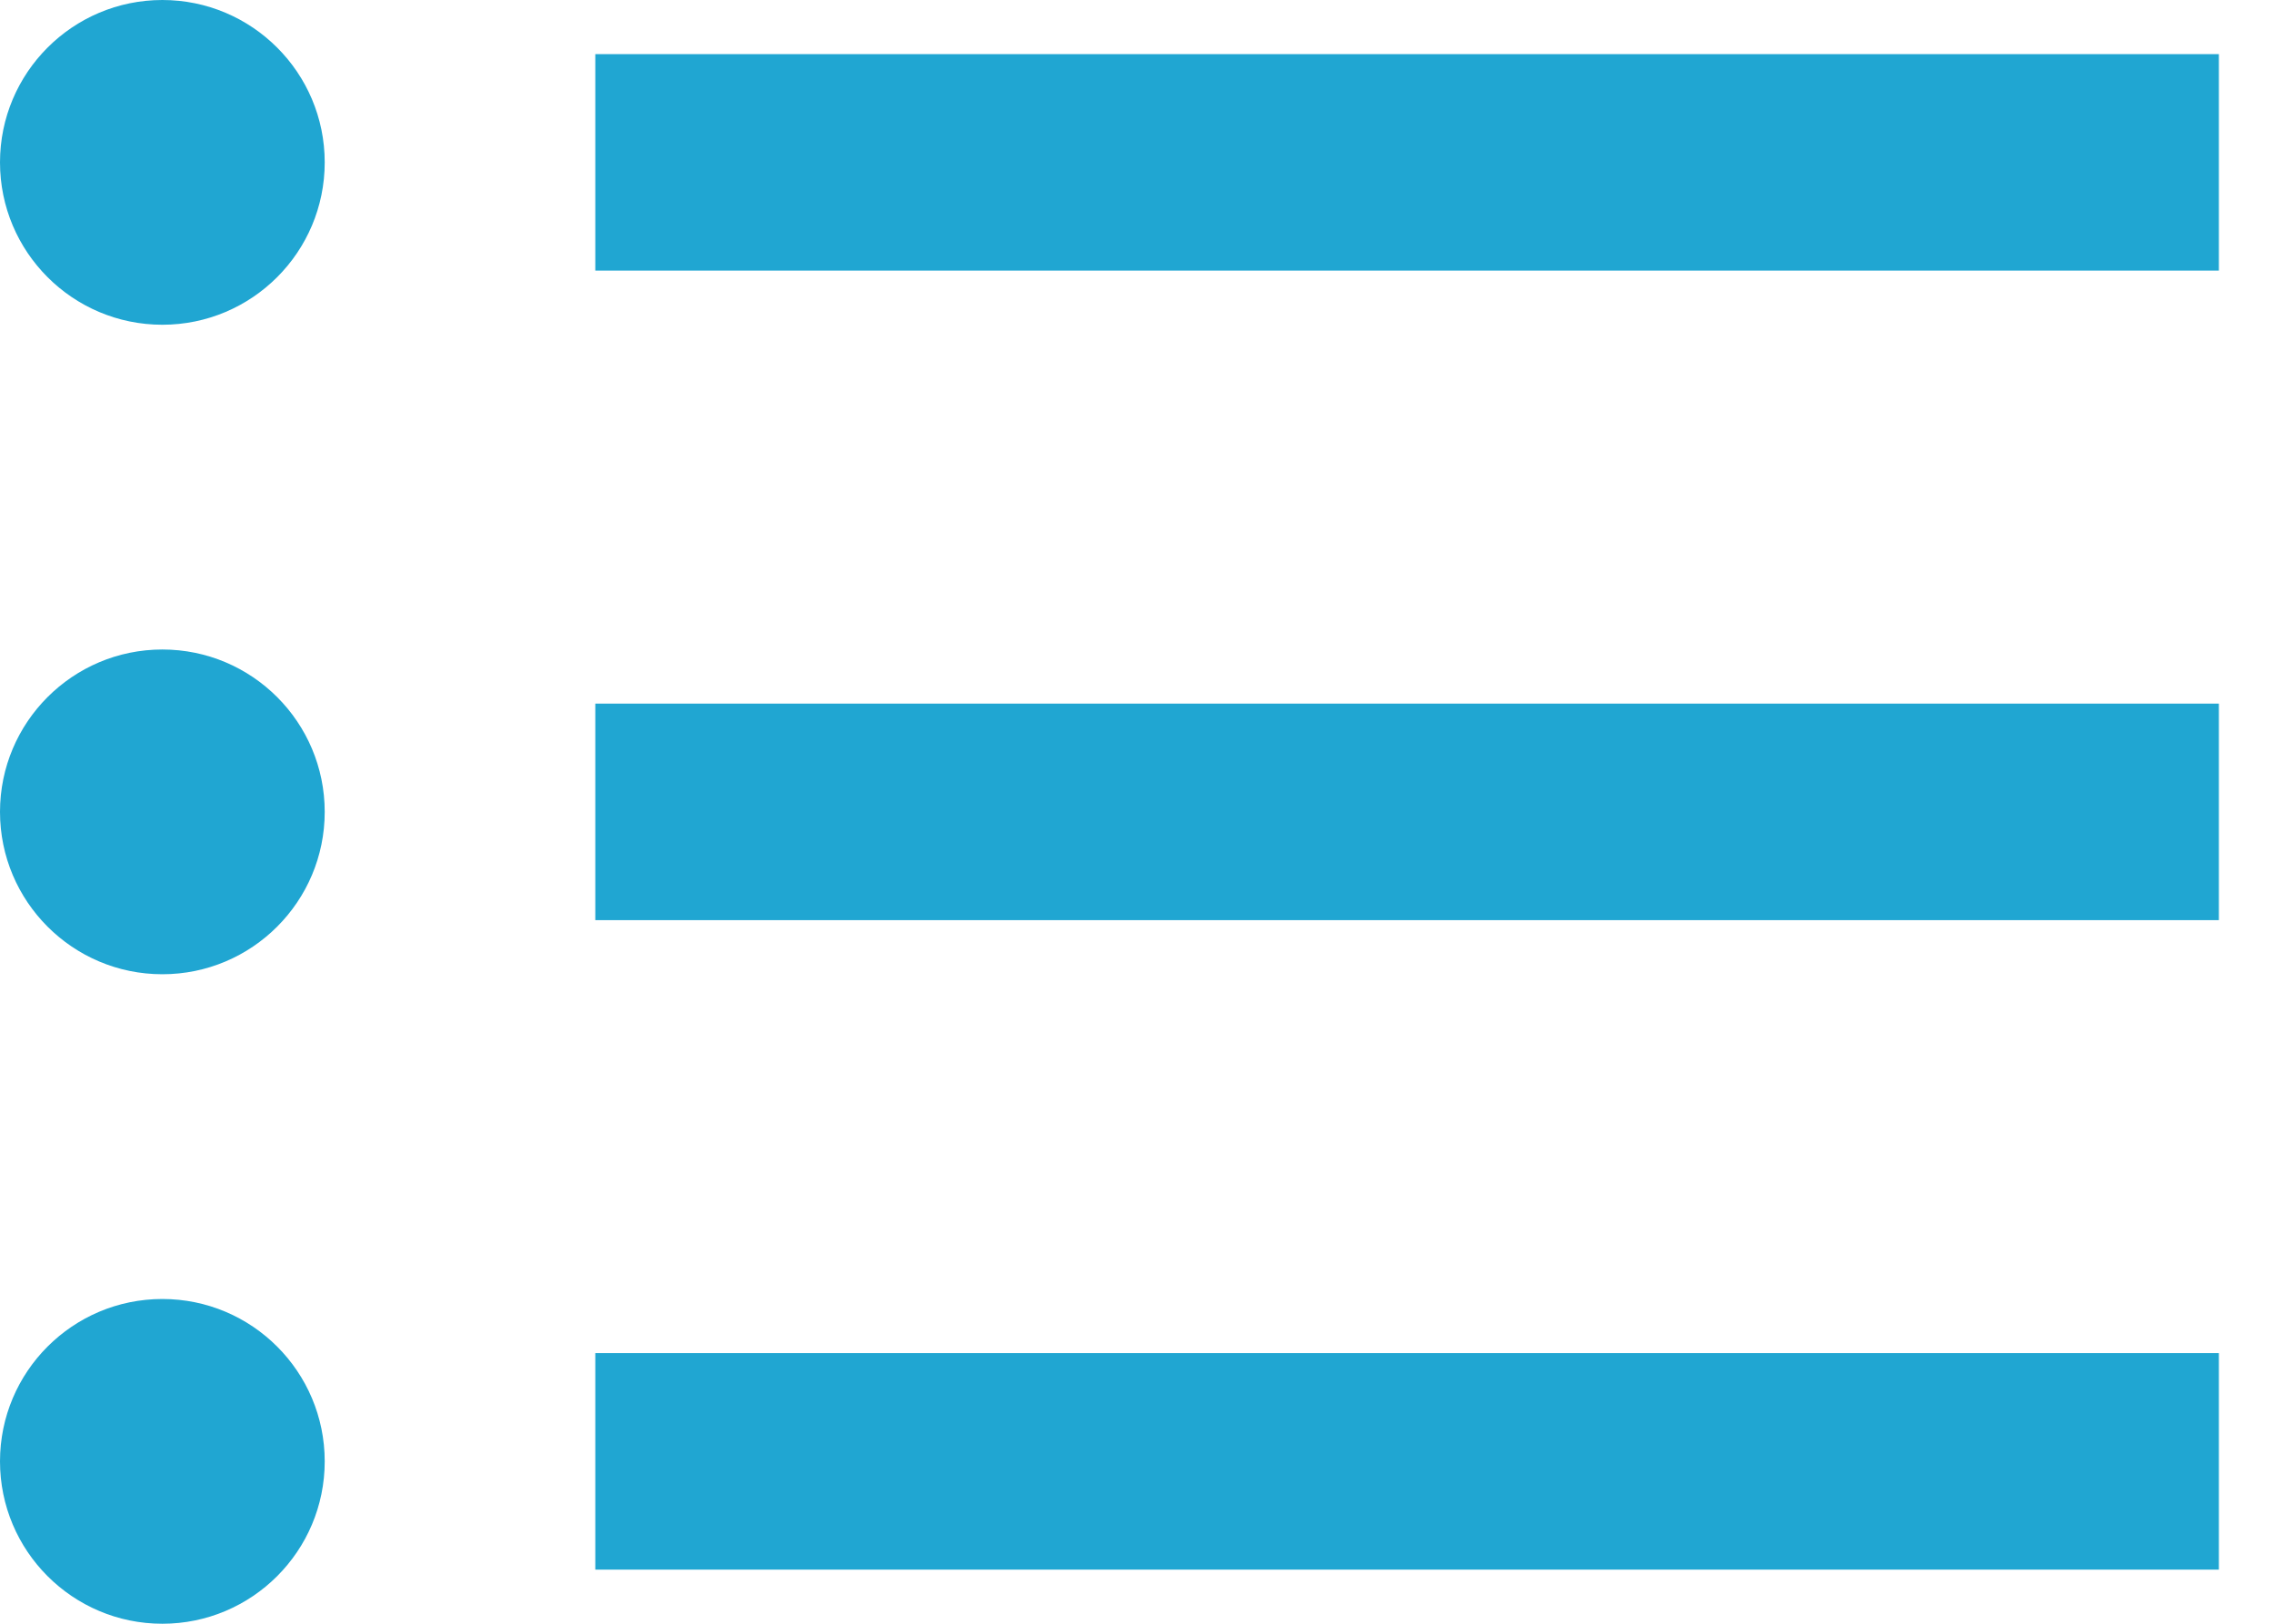 <?xml version="1.0" encoding="utf-8"?>
<svg width="21px" height="15px" viewBox="0 0 21 15" version="1.1" xmlns:xlink="http://www.w3.org/1999/xlink" xmlns="http://www.w3.org/2000/svg">
  <g id="list-icon">
    <path d="M1.5 0C0.672 0 0 0.672 0 1.5C0 2.328 0.672 3 1.5 3C2.328 3 3 2.328 3 1.5C3 0.672 2.328 0 1.5 0ZM5.5 0.5L5.5 2.5L20.5 2.5L20.5 0.5L5.5 0.5ZM1.5 6C0.672 6 0 6.672 0 7.5C0 8.328 0.672 9 1.5 9C2.328 9 3 8.328 3 7.5C3 6.672 2.328 6 1.5 6ZM5.5 6.5L5.5 8.5L20.5 8.5L20.5 6.5L5.5 6.5ZM1.5 12C0.672 12 0 12.672 0 13.5C0 14.328 0.672 15 1.5 15C2.328 15 3 14.328 3 13.5C3 12.672 2.328 12 1.5 12ZM5.5 12.5L5.5 14.5L20.5 14.5L20.5 12.5L5.5 12.5Z" id="Shape" fill="#20A6D2" stroke="none" />
  </g>
</svg>